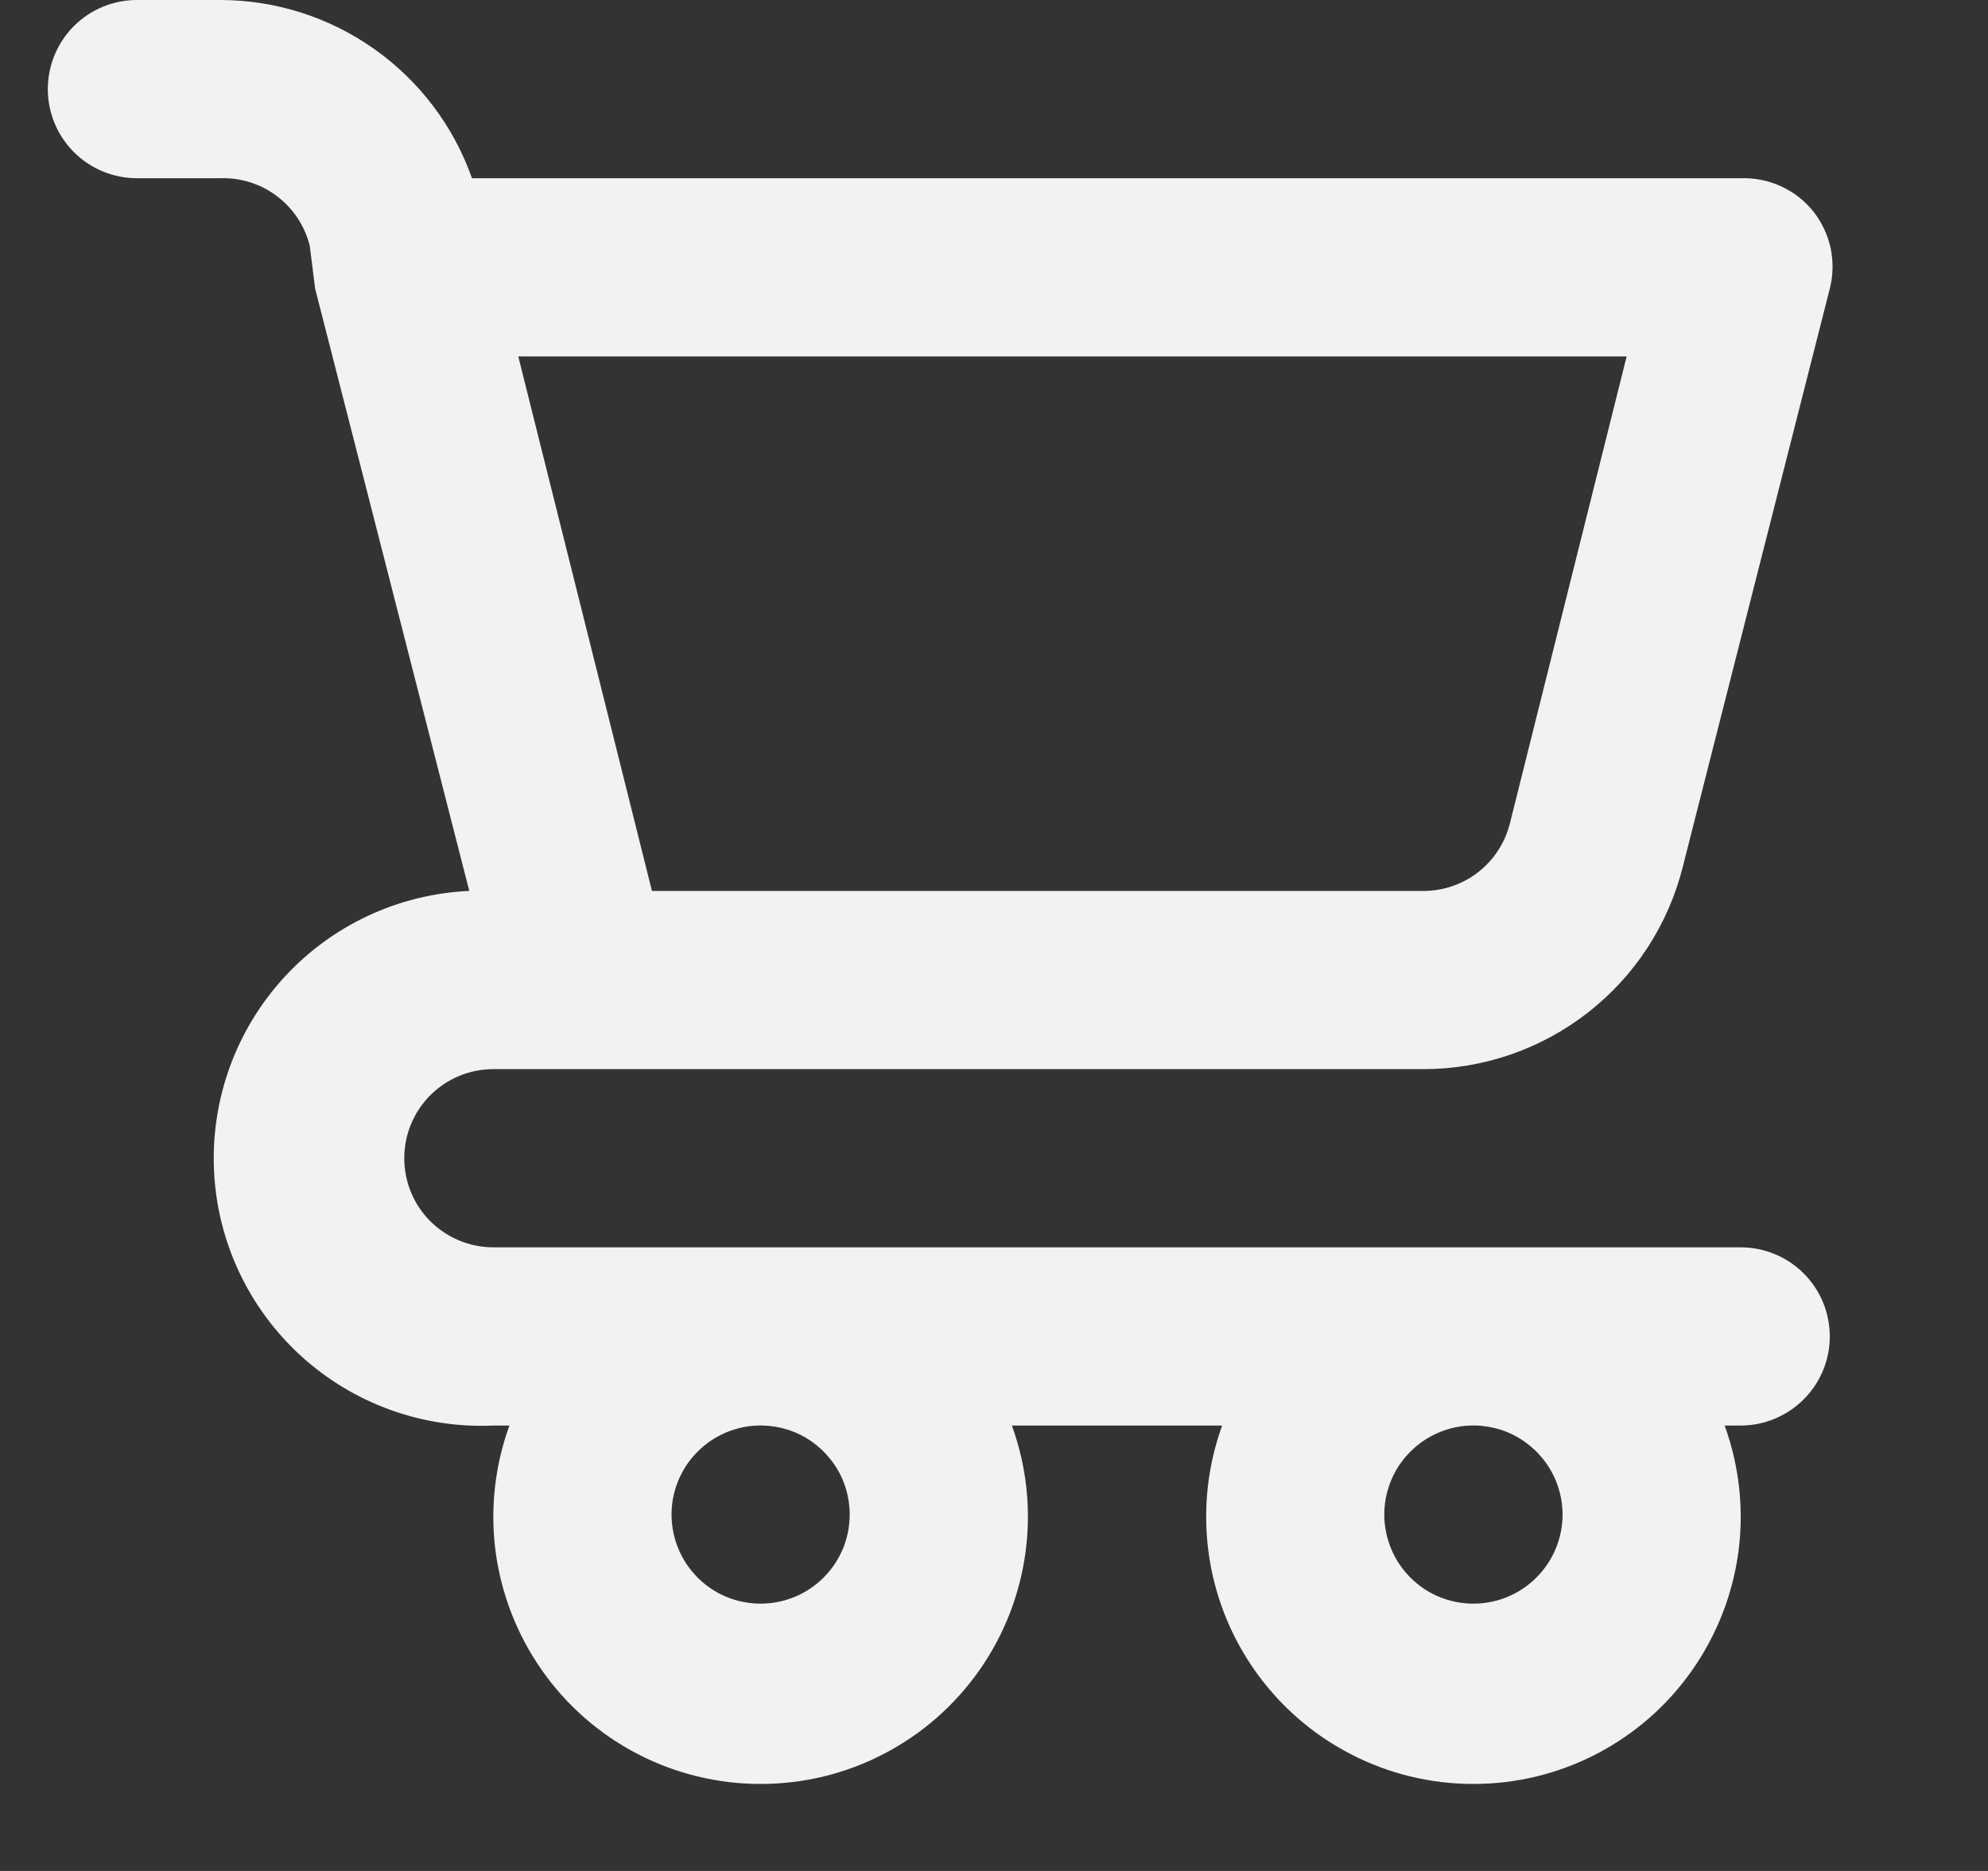 <svg width="17" height="16" viewBox="0 0 17 16" fill="none" xmlns="http://www.w3.org/2000/svg">
<rect x="0" y="0" width="17" height="16" fill="#333333" stroke="none"/>
<g clip-path="url(#clip0_1549_1072)">
<path d="M14.885 10.667H4.219C4.017 10.667 3.823 10.586 3.68 10.444C3.537 10.301 3.457 10.107 3.457 9.905C3.457 9.703 3.537 9.509 3.68 9.366C3.823 9.223 4.017 9.143 4.219 9.143H12.173C12.682 9.143 13.177 8.973 13.579 8.659C13.981 8.346 14.266 7.907 14.39 7.413L15.647 2.469C15.676 2.356 15.678 2.239 15.655 2.125C15.631 2.012 15.581 1.905 15.51 1.813C15.436 1.719 15.341 1.644 15.232 1.594C15.124 1.544 15.005 1.52 14.885 1.524H4.036C3.879 1.079 3.588 0.694 3.203 0.421C2.818 0.148 2.359 0.001 1.887 0H1.171C0.969 0 0.775 0.08 0.632 0.223C0.489 0.366 0.409 0.56 0.409 0.762C0.409 0.964 0.489 1.158 0.632 1.301C0.775 1.444 0.969 1.524 1.171 1.524H1.887C2.061 1.519 2.232 1.573 2.37 1.679C2.509 1.784 2.607 1.934 2.649 2.103L2.695 2.469L4.013 7.619C3.407 7.646 2.836 7.913 2.427 8.361C2.018 8.809 1.803 9.401 1.83 10.008C1.857 10.614 2.124 11.184 2.572 11.594C3.02 12.003 3.612 12.218 4.219 12.191H4.356C4.231 12.536 4.19 12.906 4.238 13.27C4.287 13.634 4.422 13.981 4.633 14.282C4.843 14.583 5.124 14.829 5.449 14.998C5.775 15.168 6.137 15.256 6.504 15.256C6.872 15.256 7.234 15.168 7.559 14.998C7.885 14.829 8.165 14.583 8.376 14.282C8.587 13.981 8.722 13.634 8.77 13.27C8.819 12.906 8.778 12.536 8.653 12.191H10.451C10.326 12.536 10.286 12.906 10.334 13.27C10.382 13.634 10.517 13.981 10.728 14.282C10.939 14.583 11.219 14.829 11.545 14.998C11.87 15.168 12.232 15.256 12.6 15.256C12.967 15.256 13.329 15.168 13.655 14.998C13.98 14.829 14.261 14.583 14.471 14.282C14.682 13.981 14.817 13.634 14.866 13.27C14.914 12.906 14.873 12.536 14.748 12.191H14.885C15.087 12.191 15.281 12.11 15.424 11.967C15.567 11.824 15.647 11.631 15.647 11.429C15.647 11.226 15.567 11.033 15.424 10.89C15.281 10.747 15.087 10.667 14.885 10.667ZM13.91 3.048L12.912 7.04C12.87 7.209 12.772 7.359 12.633 7.464C12.495 7.569 12.324 7.624 12.15 7.619H5.575L4.432 3.048H13.91ZM6.504 13.714C6.354 13.714 6.206 13.67 6.081 13.586C5.956 13.502 5.858 13.383 5.801 13.244C5.743 13.105 5.728 12.951 5.757 12.804C5.787 12.656 5.859 12.52 5.966 12.414C6.072 12.307 6.208 12.235 6.356 12.205C6.504 12.176 6.657 12.191 6.796 12.248C6.935 12.306 7.054 12.404 7.138 12.529C7.222 12.654 7.266 12.802 7.266 12.952C7.266 13.155 7.186 13.348 7.043 13.491C6.9 13.634 6.706 13.714 6.504 13.714ZM12.6 13.714C12.449 13.714 12.302 13.67 12.176 13.586C12.051 13.502 11.953 13.383 11.896 13.244C11.838 13.105 11.823 12.951 11.852 12.804C11.882 12.656 11.954 12.52 12.061 12.414C12.168 12.307 12.303 12.235 12.451 12.205C12.599 12.176 12.752 12.191 12.891 12.248C13.03 12.306 13.149 12.404 13.233 12.529C13.317 12.654 13.362 12.802 13.362 12.952C13.362 13.155 13.281 13.348 13.138 13.491C12.995 13.634 12.802 13.714 12.6 13.714Z" fill="#F2F2F2"/>
</g>
<defs>
<clipPath id="clip0_1549_1072">
<rect width="16" height="16" fill="white" transform="translate(0.409)"/>
</clipPath>
</defs>
</svg>
